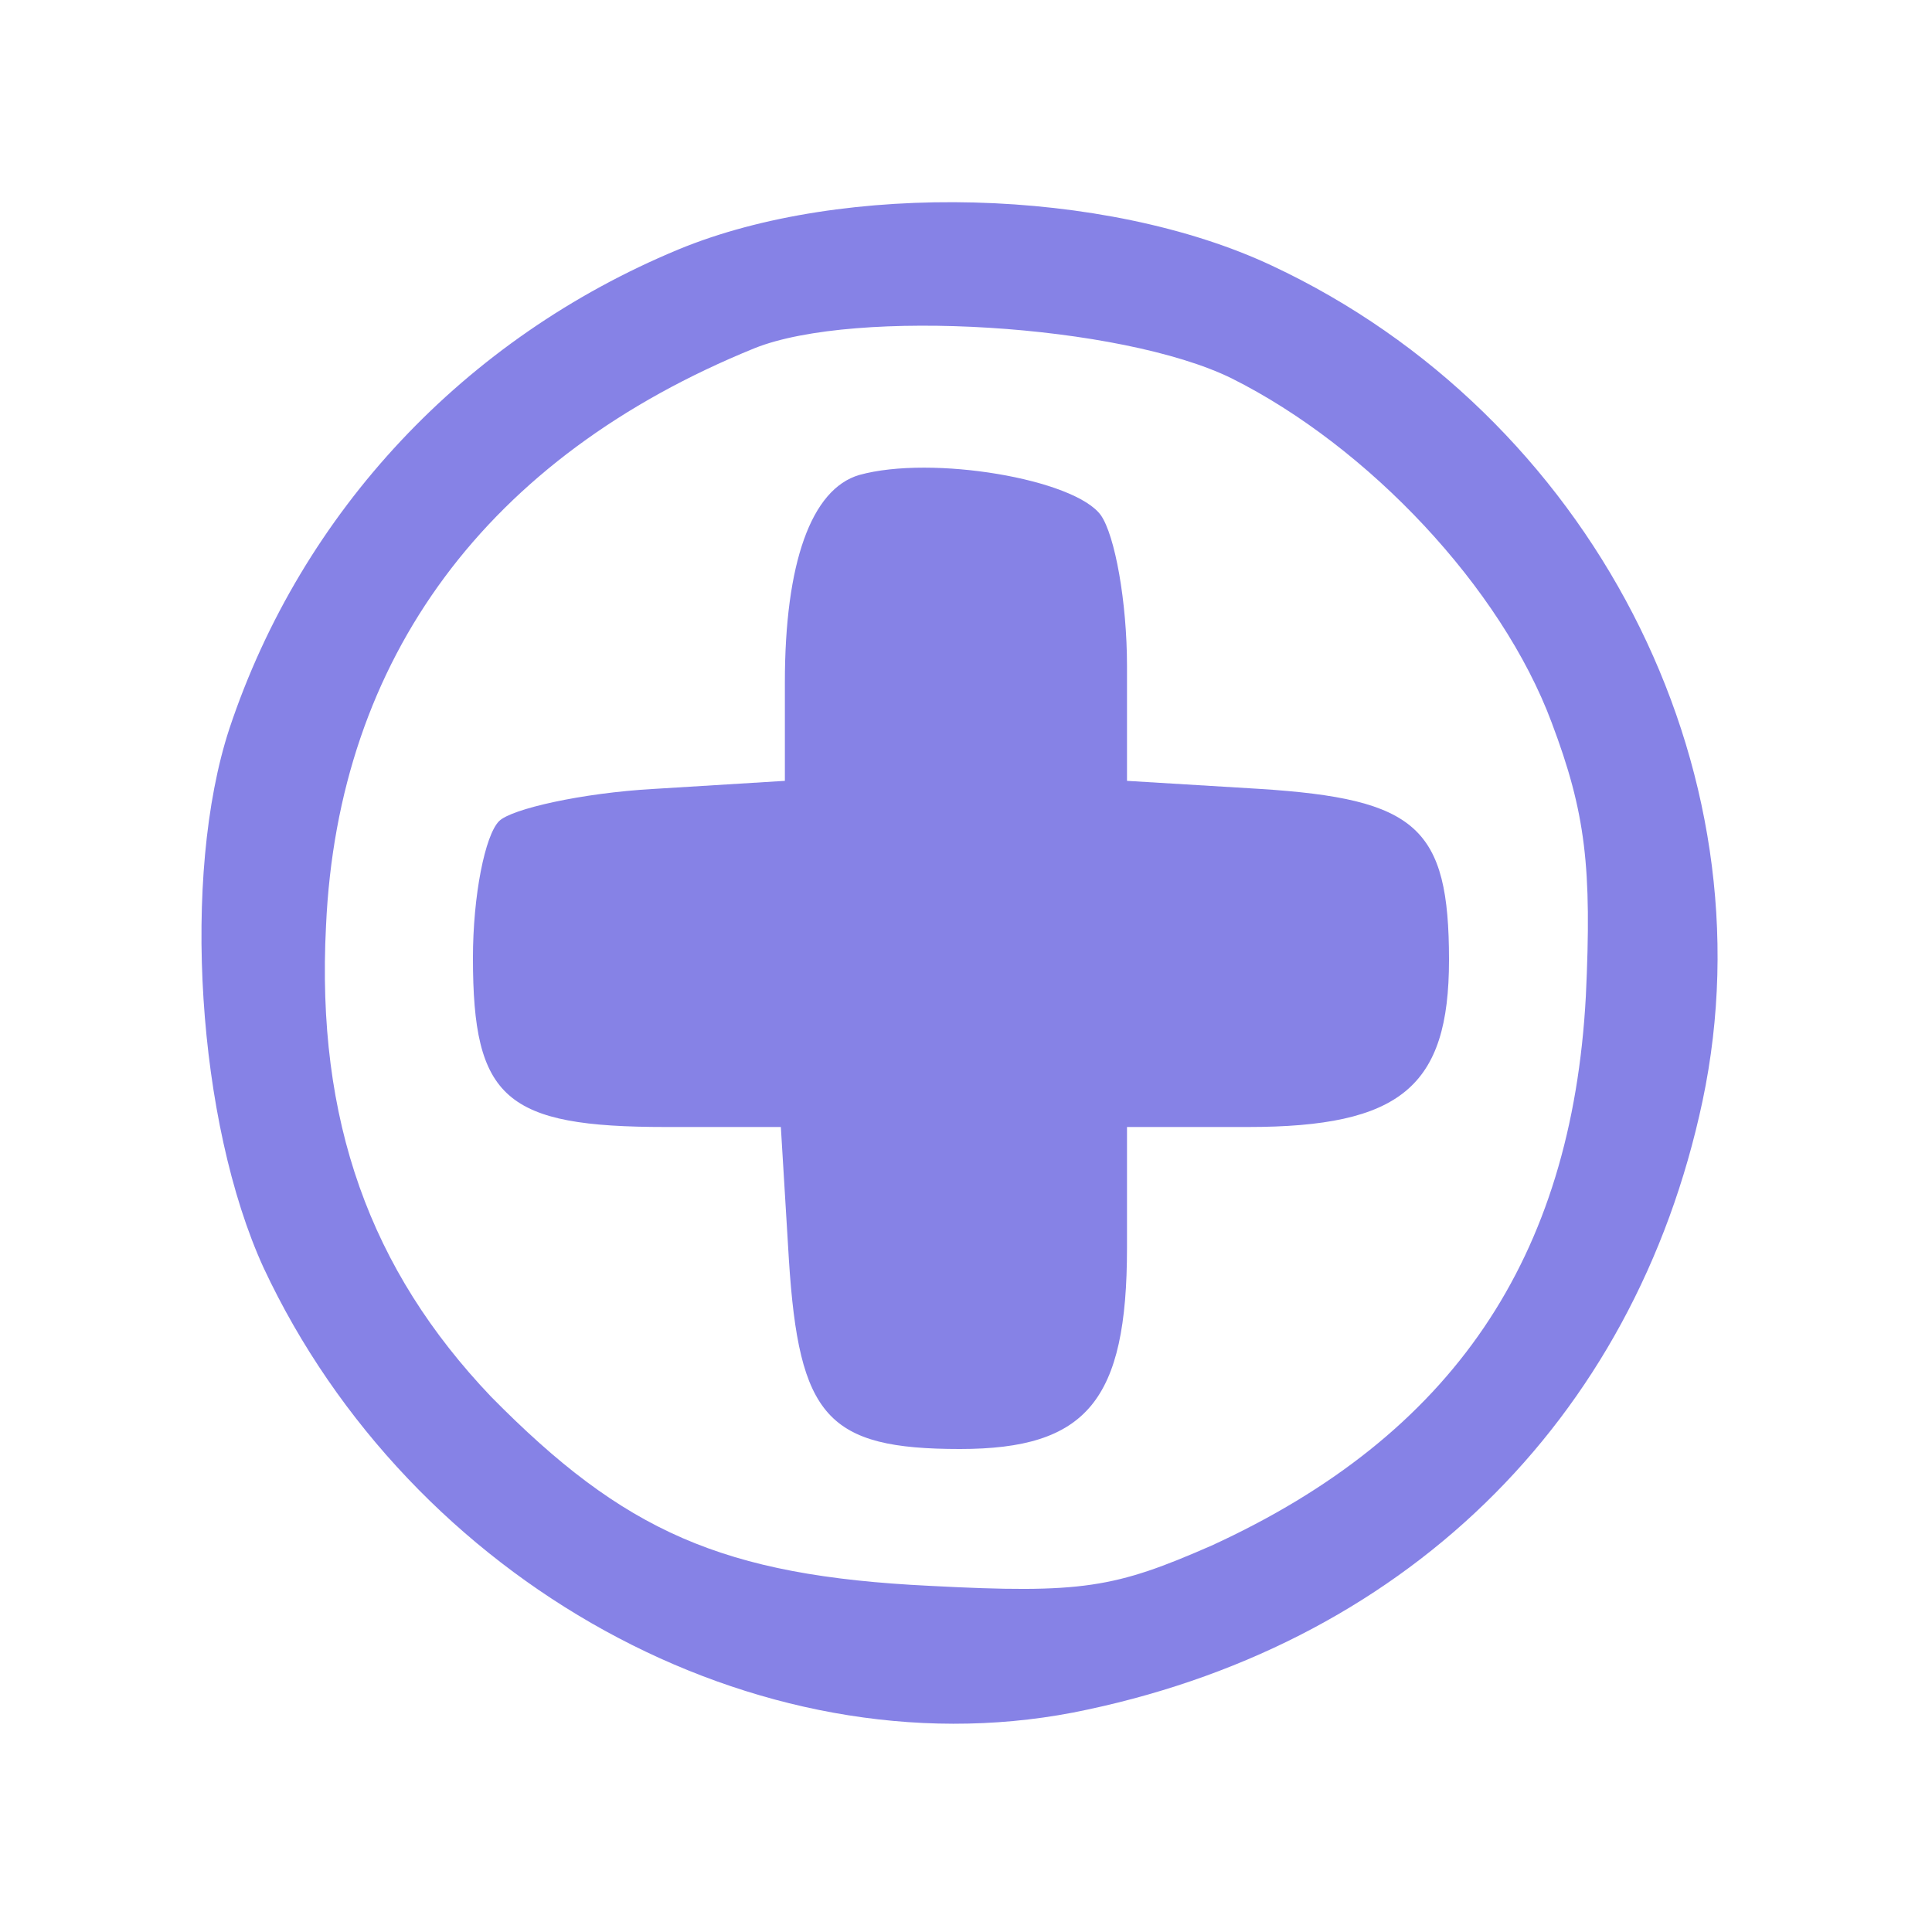 <?xml version="1.0" standalone="no"?>
<!DOCTYPE svg PUBLIC "-//W3C//DTD SVG 20010904//EN"
 "http://www.w3.org/TR/2001/REC-SVG-20010904/DTD/svg10.dtd">
<svg version="1.0"
    xmlns="http://www.w3.org/2000/svg" width="96pt" height="96pt" viewBox="0 0 96 96" preserveAspectRatio="xMidYMid meet">
    <g transform="translate(0,96) scale(0.1,-0.1)" fill="#8682E6" stroke="none">
        <path d="M337 836 c-106 -44 -187 -130 -223 -238 -24 -73 -16 -196 17 -268 73
-156 245 -251 402 -221 163 32 279 144 313 304 35 166 -56 341 -214 415 -83
39 -213 42 -295 8z m275 -64 c68 -34 134 -104 159 -171 17 -45 20 -72 17 -136
-7 -130 -66 -218 -186 -273 -48 -21 -64 -24 -140 -20 -103 5 -152 27 -218 94
-60 63 -87 137 -82 234 6 133 80 233 213 287 50 20 182 12 237 -15z"/>
        <path d="M427 724 c-24 -7 -37 -44 -37 -103 l0 -49 -65 -4 c-36 -2 -71 -10
-77 -16 -7 -7 -13 -37 -13 -68 0 -70 16 -84 96 -84 l57 0 4 -66 c5 -78 19 -94
85 -94 63 0 83 24 83 100 l0 60 60 0 c76 0 100 20 100 83 0 66 -16 80 -94 85
l-66 4 0 57 c0 32 -6 65 -13 75 -13 18 -84 30 -120 20z"/>
    </g>
</svg>
